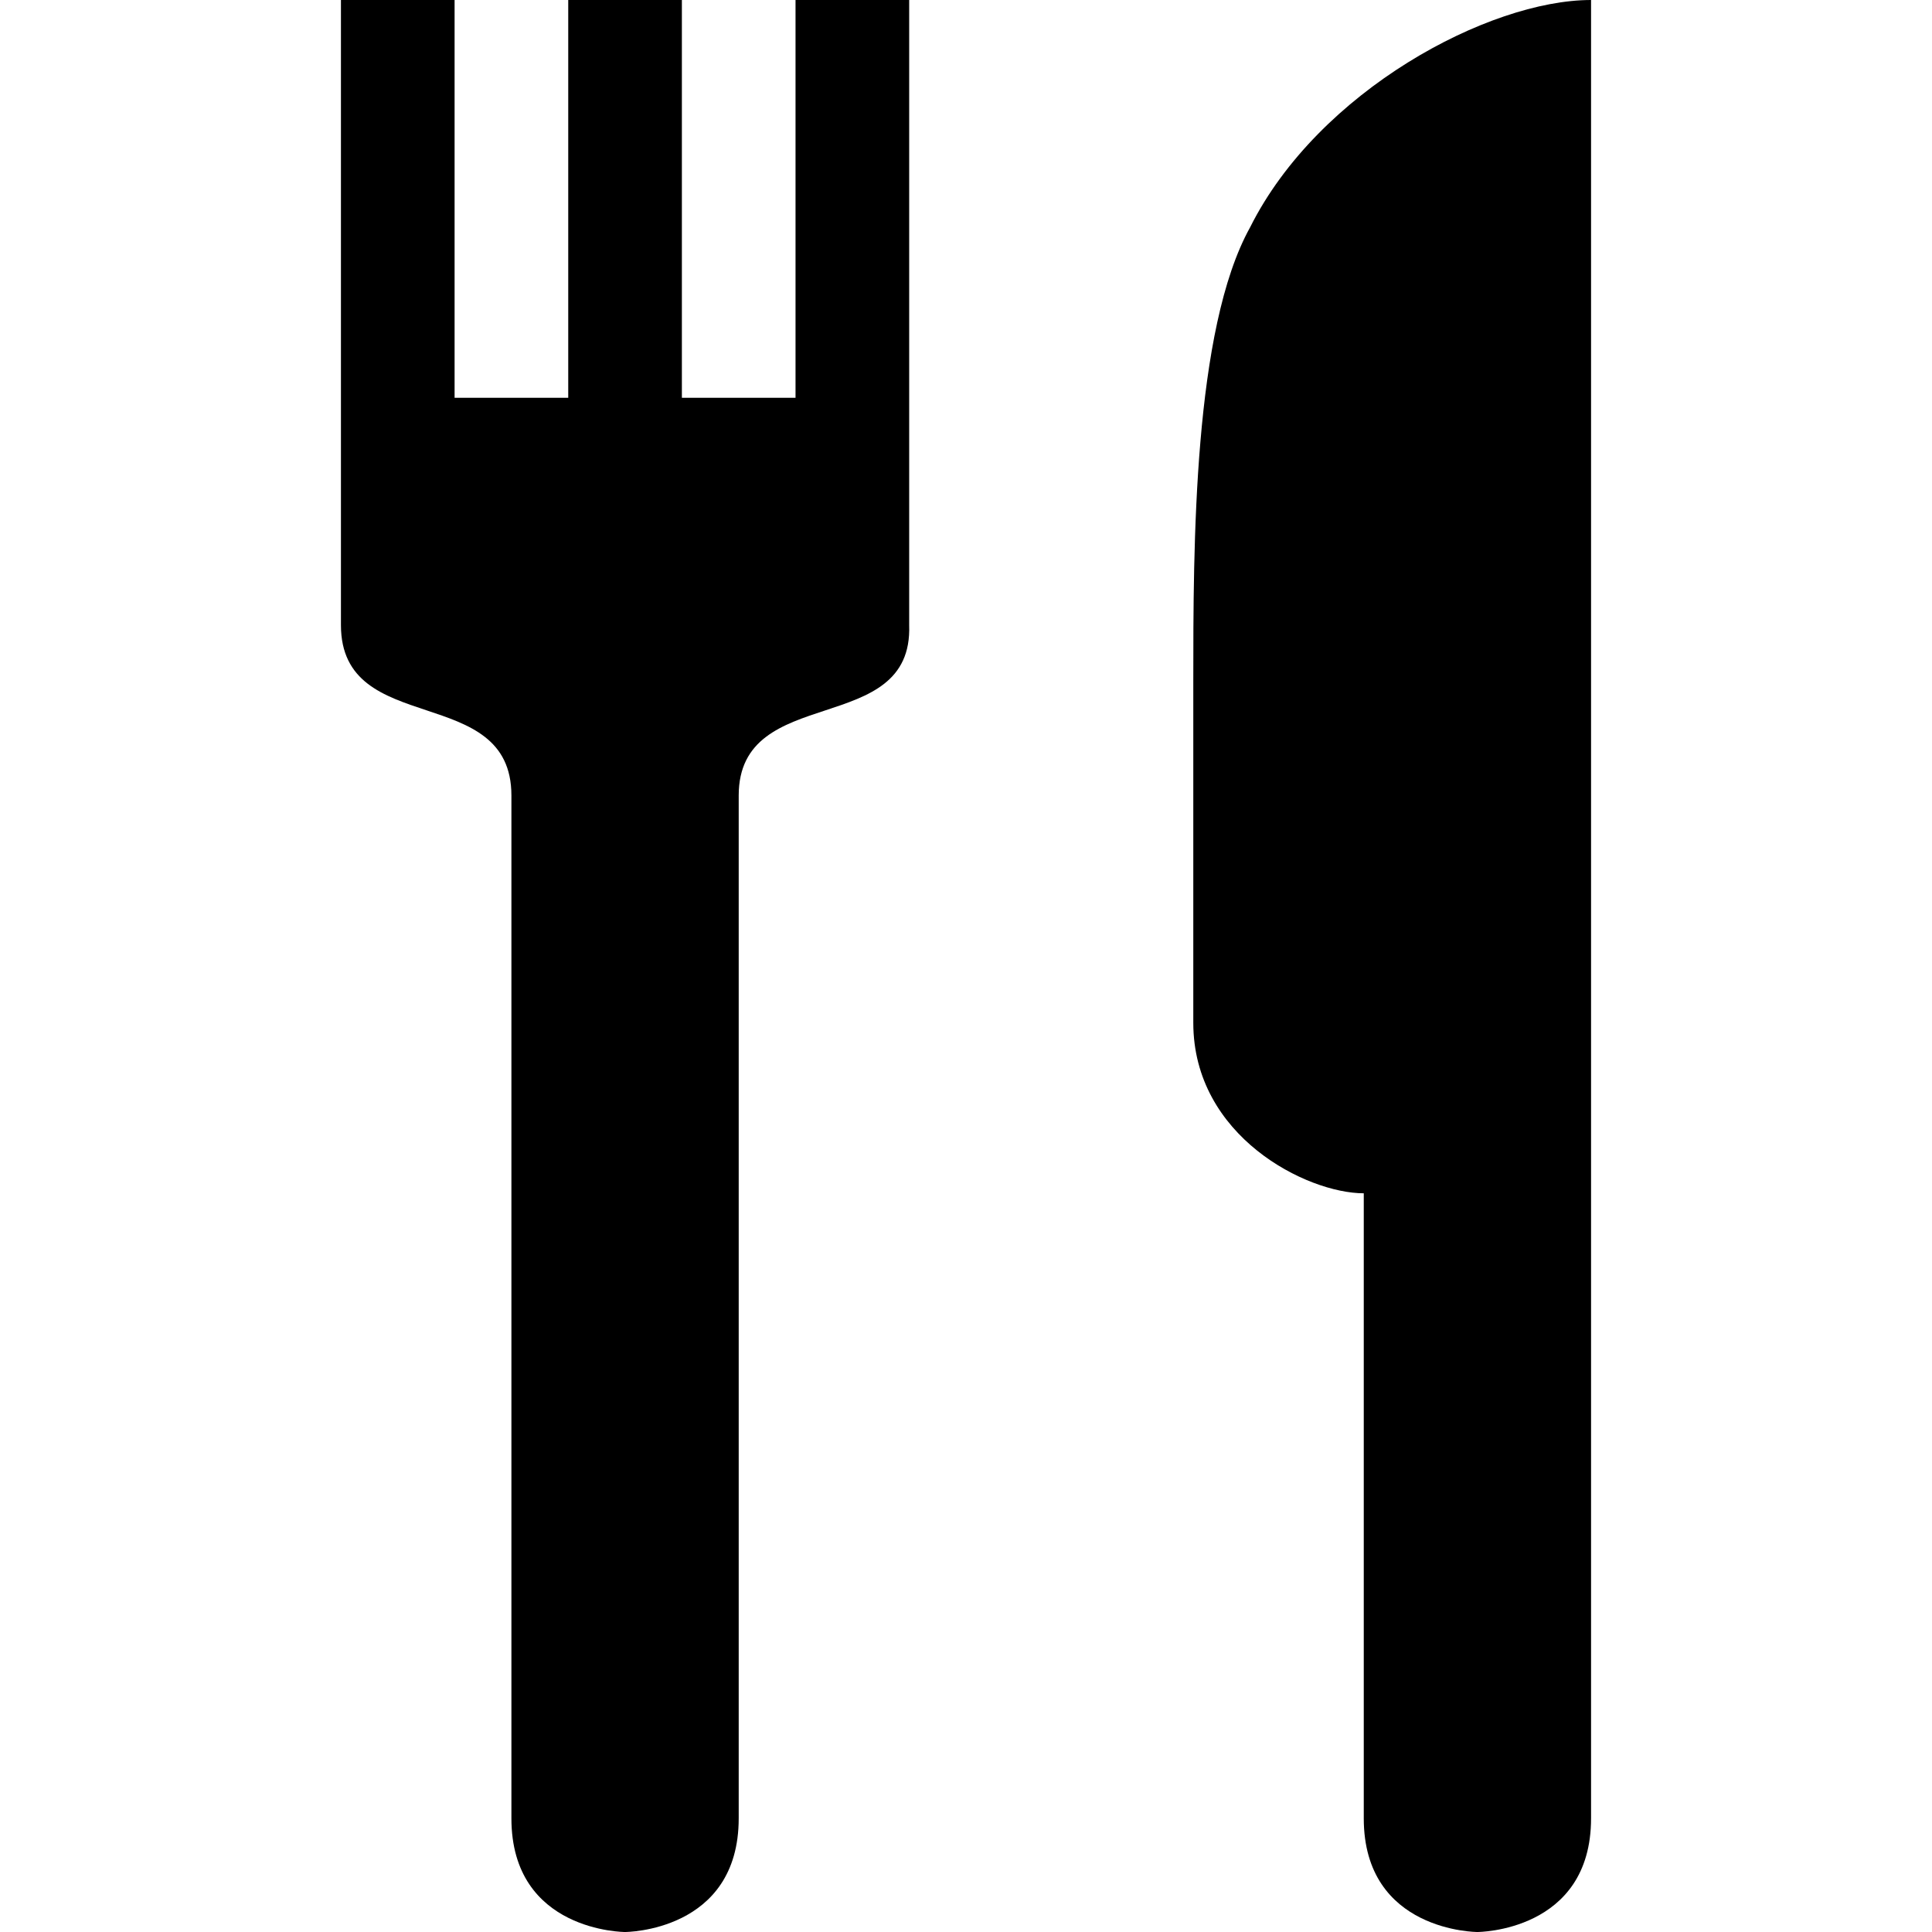<?xml version="1.0" encoding="UTF-8" standalone="no"?>
<!-- Generator: Adobe Illustrator 17.1.0, SVG Export Plug-In . SVG Version: 6.00 Build 0)  -->

<svg
   xmlns:dc="http://purl.org/dc/elements/1.1/"
   xmlns:cc="http://creativecommons.org/ns#"
   xmlns:rdf="http://www.w3.org/1999/02/22-rdf-syntax-ns#"
   xmlns:svg="http://www.w3.org/2000/svg"
   xmlns="http://www.w3.org/2000/svg"
   xmlns:sodipodi="http://sodipodi.sourceforge.net/DTD/sodipodi-0.dtd"
   xmlns:inkscape="http://www.inkscape.org/namespaces/inkscape"
   version="1.1"
   id="svg4619"
   x="0px"
   y="0px"
   viewBox="0 0 17 17"
   enable-background="new 0 0 17 17"
   xml:space="preserve"
   inkscape:version="0.91 r13725"
   sodipodi:docname="restaurant-17.svg"><defs
     id="defs6" /><sodipodi:namedview
     pagecolor="#ffffff"
     bordercolor="#666666"
     borderopacity="1"
     objecttolerance="10"
     gridtolerance="10"
     guidetolerance="10"
     inkscape:pageopacity="0"
     inkscape:pageshadow="2"
     inkscape:window-width="985"
     inkscape:window-height="745"
     id="namedview4"
     showgrid="false"
     inkscape:snap-bbox="true"
     inkscape:bbox-paths="true"
     inkscape:bbox-nodes="true"
     inkscape:snap-bbox-edge-midpoints="true"
     inkscape:snap-bbox-midpoints="true"
     inkscape:object-paths="true"
     inkscape:snap-intersection-paths="true"
     inkscape:object-nodes="true"
     inkscape:snap-smooth-nodes="true"
     inkscape:zoom="13.882353"
     inkscape:cx="10.500485"
     inkscape:cy="10.508876"
     inkscape:window-x="0"
     inkscape:window-y="0"
     inkscape:window-maximized="0"
     inkscape:current-layer="svg4619"><inkscape:grid
       type="xygrid"
       id="grid3336"
       spacingx="0.5"
       spacingy="0.5"
       color="#fd0000"
       opacity="0.125"
       empspacing="2" /></sodipodi:namedview><path
     style="fill:#000000;fill-opacity:1"
     id="rect6396-83"
     inkscape:connector-curvature="0"
     d="M 4,0 3,0 3,5.5 c 0,1 1.5,0.498 1.5,1.5 l 0,9 c 0,1 1,1 1,1 0,0 1,0 1,-1 l 0,-9 C 6.5,6 8.036,6.501 8,5.5 L 8,0 7,0 7,3.5 6,3.5 6,0 5,0 5,3.5 4,3.5 Z m 10,0 c -0.9,0 -2.4,0.8 -3,2 -0.5,0.9 -0.5,2.8 -0.5,4 l 0,3 c 0,1 1,1.5 1.5,1.5 l 0,5.5 c 0,1 1,1 1,1 0,0 1,0 1,-1 z"
     sodipodi:nodetypes="ccsscczsscccccccccccsscccsc" /></svg>